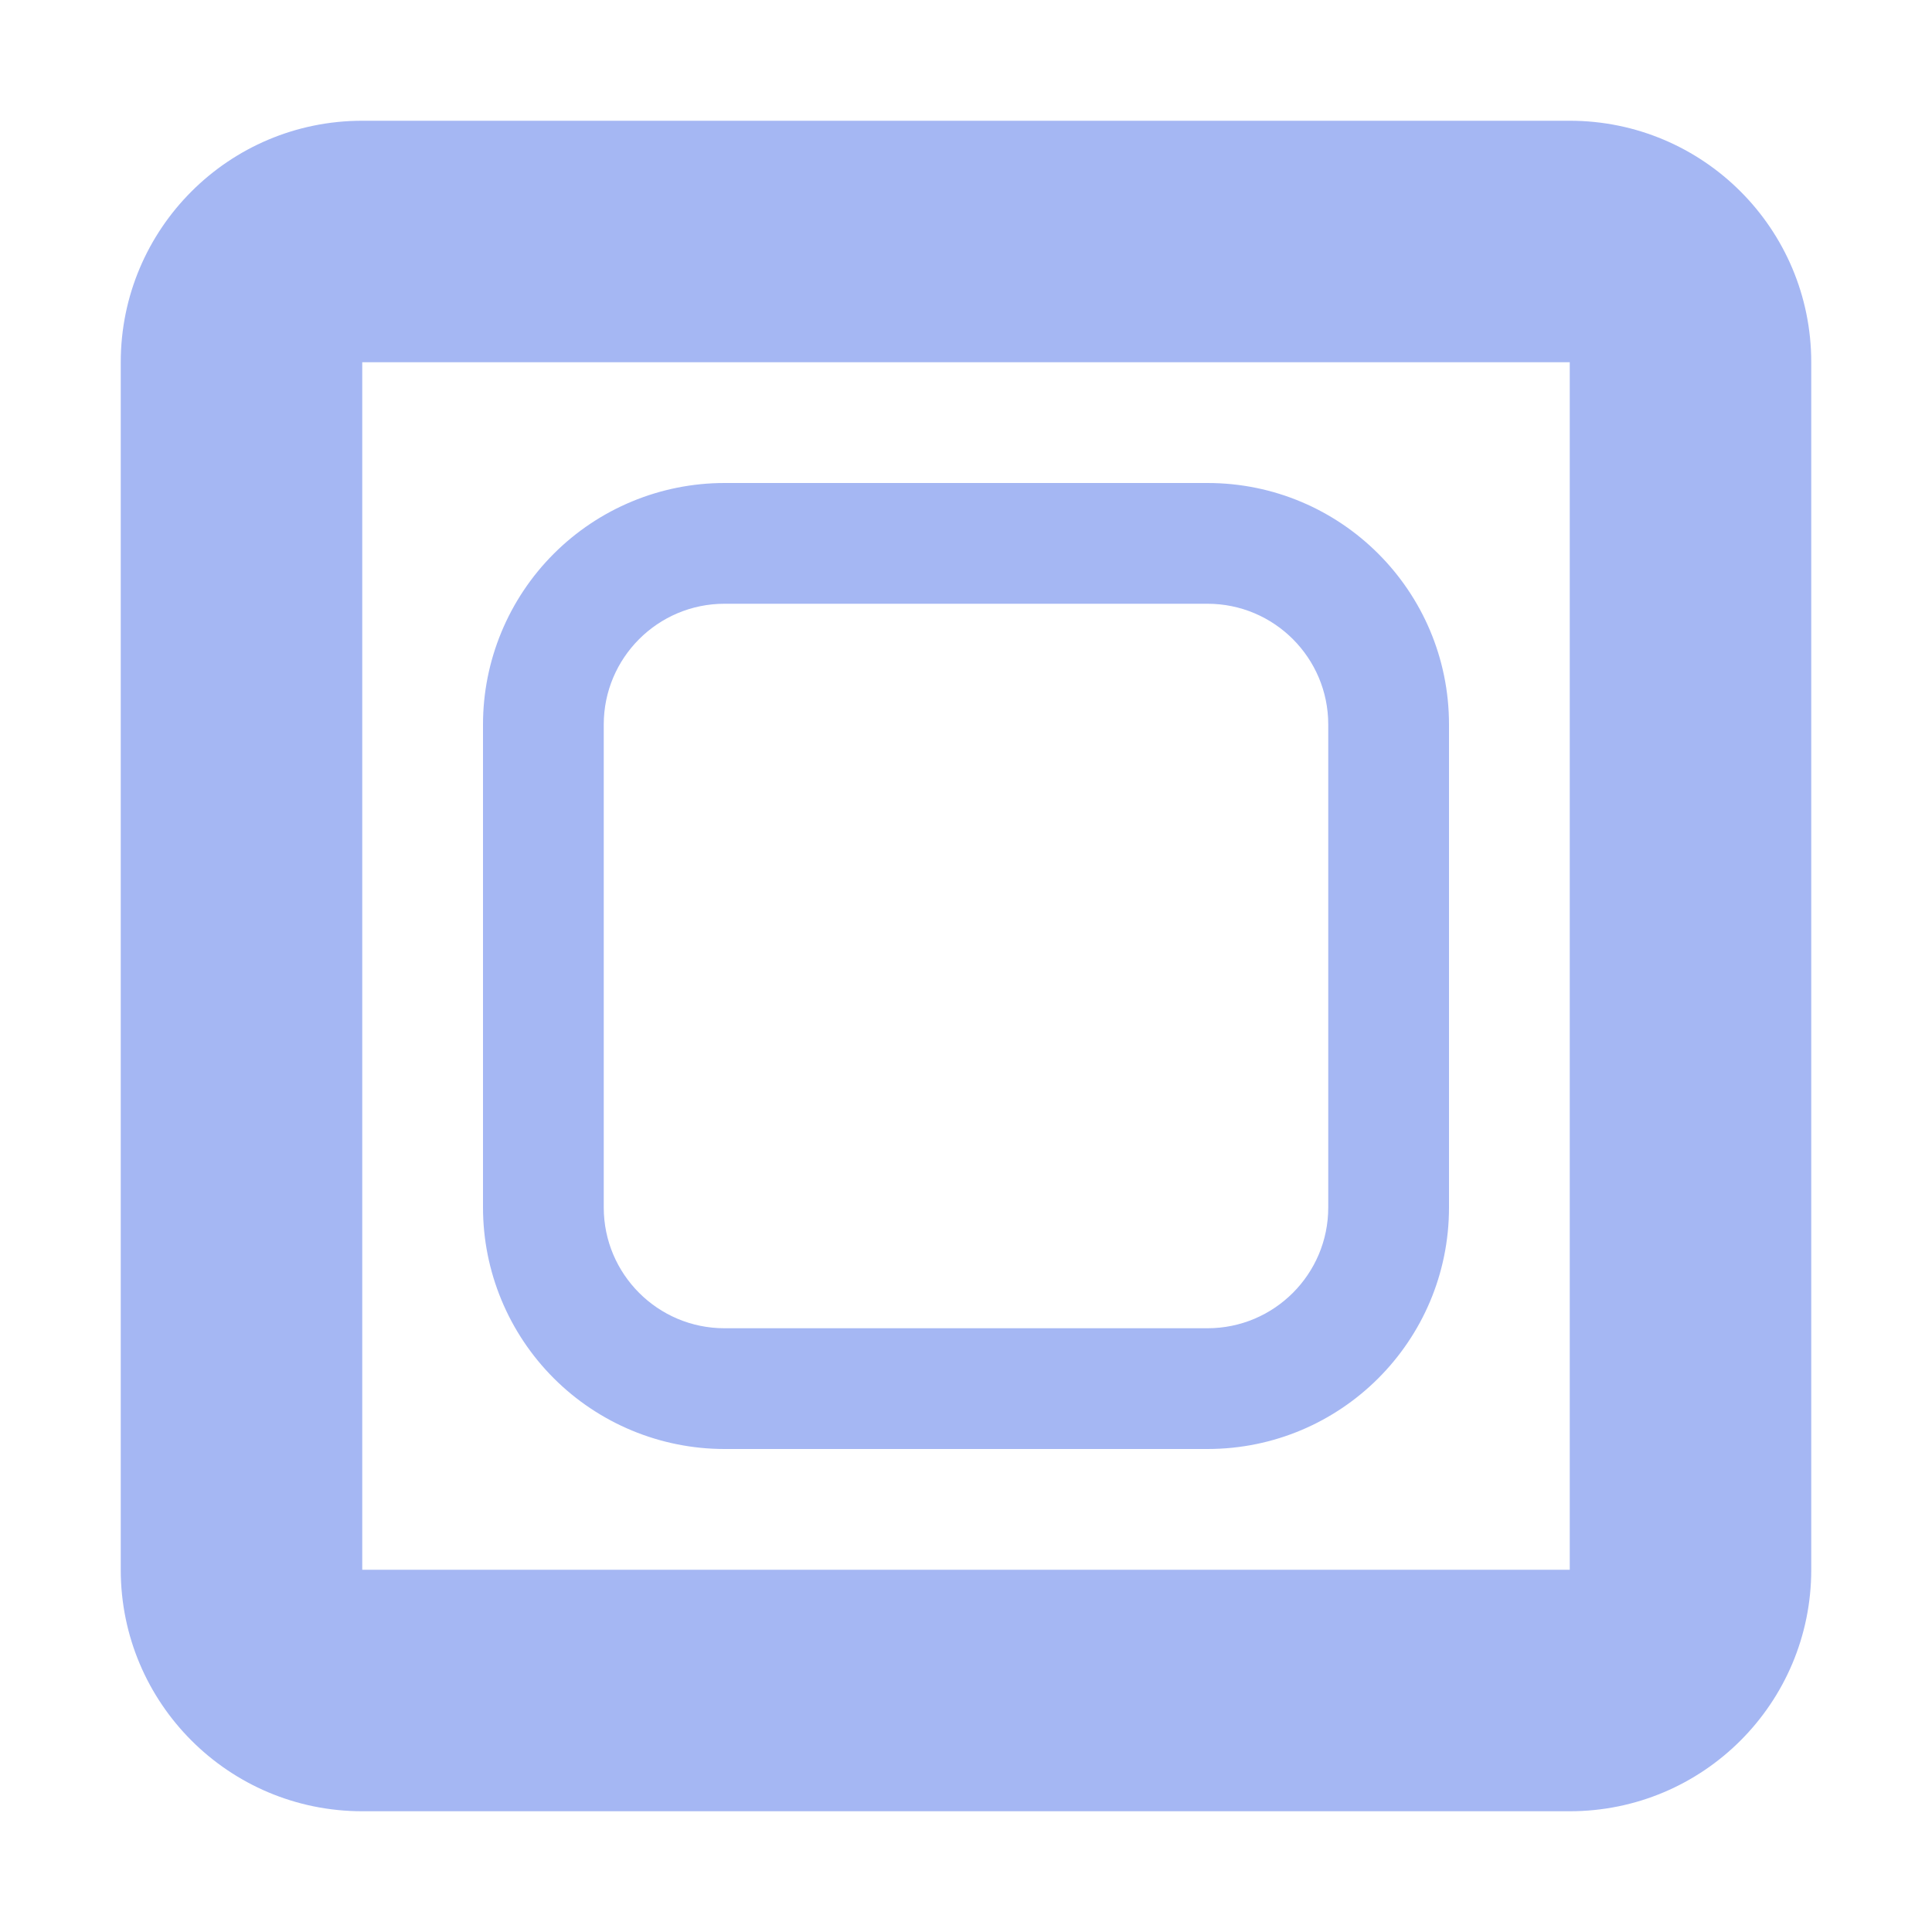 <?xml version="1.0" encoding="UTF-8" standalone="no"?>
<svg
   xmlns:dc="http://purl.org/dc/elements/1.1/"
   xmlns:cc="http://creativecommons.org/ns#"
   xmlns:rdf="http://www.w3.org/1999/02/22-rdf-syntax-ns#"
   xmlns:svg="http://www.w3.org/2000/svg"
   xmlns="http://www.w3.org/2000/svg"
   xmlns:sodipodi="http://sodipodi.sourceforge.net/DTD/sodipodi-0.dtd"
   xmlns:inkscape="http://www.inkscape.org/namespaces/inkscape"
   width="16"
   height="16"
   version="1.1"
   viewBox="0 0 16 16"
   id="svg6"
   sodipodi:docname="viewport_container.svg"
   inkscape:version="0.92.3 (2405546, 2018-03-11)">
  <defs
     id="defs10" />
  <sodipodi:namedview
     pagecolor="#ffffff"
     bordercolor="#666666"
     borderopacity="1"
     objecttolerance="10"
     gridtolerance="10"
     guidetolerance="10"
     inkscape:pageopacity="0"
     inkscape:pageshadow="2"
     inkscape:window-width="1366"
     inkscape:window-height="715"
     id="namedview8"
     showgrid="false"
     inkscape:zoom="20.85965"
     inkscape:cx="-1.2082434"
     inkscape:cy="10.033402"
     inkscape:window-x="0"
     inkscape:window-y="0"
     inkscape:window-maximized="1"
     inkscape:current-layer="svg6" />
  <path
     style="fill:#a5b7f3;fill-opacity:1"
     inkscape:connector-curvature="0"
     id="path2"
     d="M 3,1 C 1.895,1 1,1.895 1,3 v 10 c 0,1.105 0.895,2 2,2 h 10 c 1.105,0 2,-0.895 2,-2 V 3 C 15,1.895 14.105,1 13,1 Z M 3,3 H 13 V 13 H 3 Z M 6,4 C 5.47,4 4.961,4.211 4.586,4.586 4.211,4.961 4,5.47 4,6 v 4 c 8e-5,0.53 0.211,1.039 0.586,1.414 0.375,0.375 0.884,0.586 1.414,0.586 h 4 c 1.105,0 2,-0.895 2,-2 v -4 c 0,-1.105 -0.895,-2 -2,-2 z m 0,1 h 4 c 0.552,0 1,0.448 1,1 v 4 c -10e-6,0.552 -0.448,1 -1,1 H 6 C 5.448,11 5,10.552 5,10 V 6 C 5,5.448 5.448,5 6,5 Z" />
</svg>
